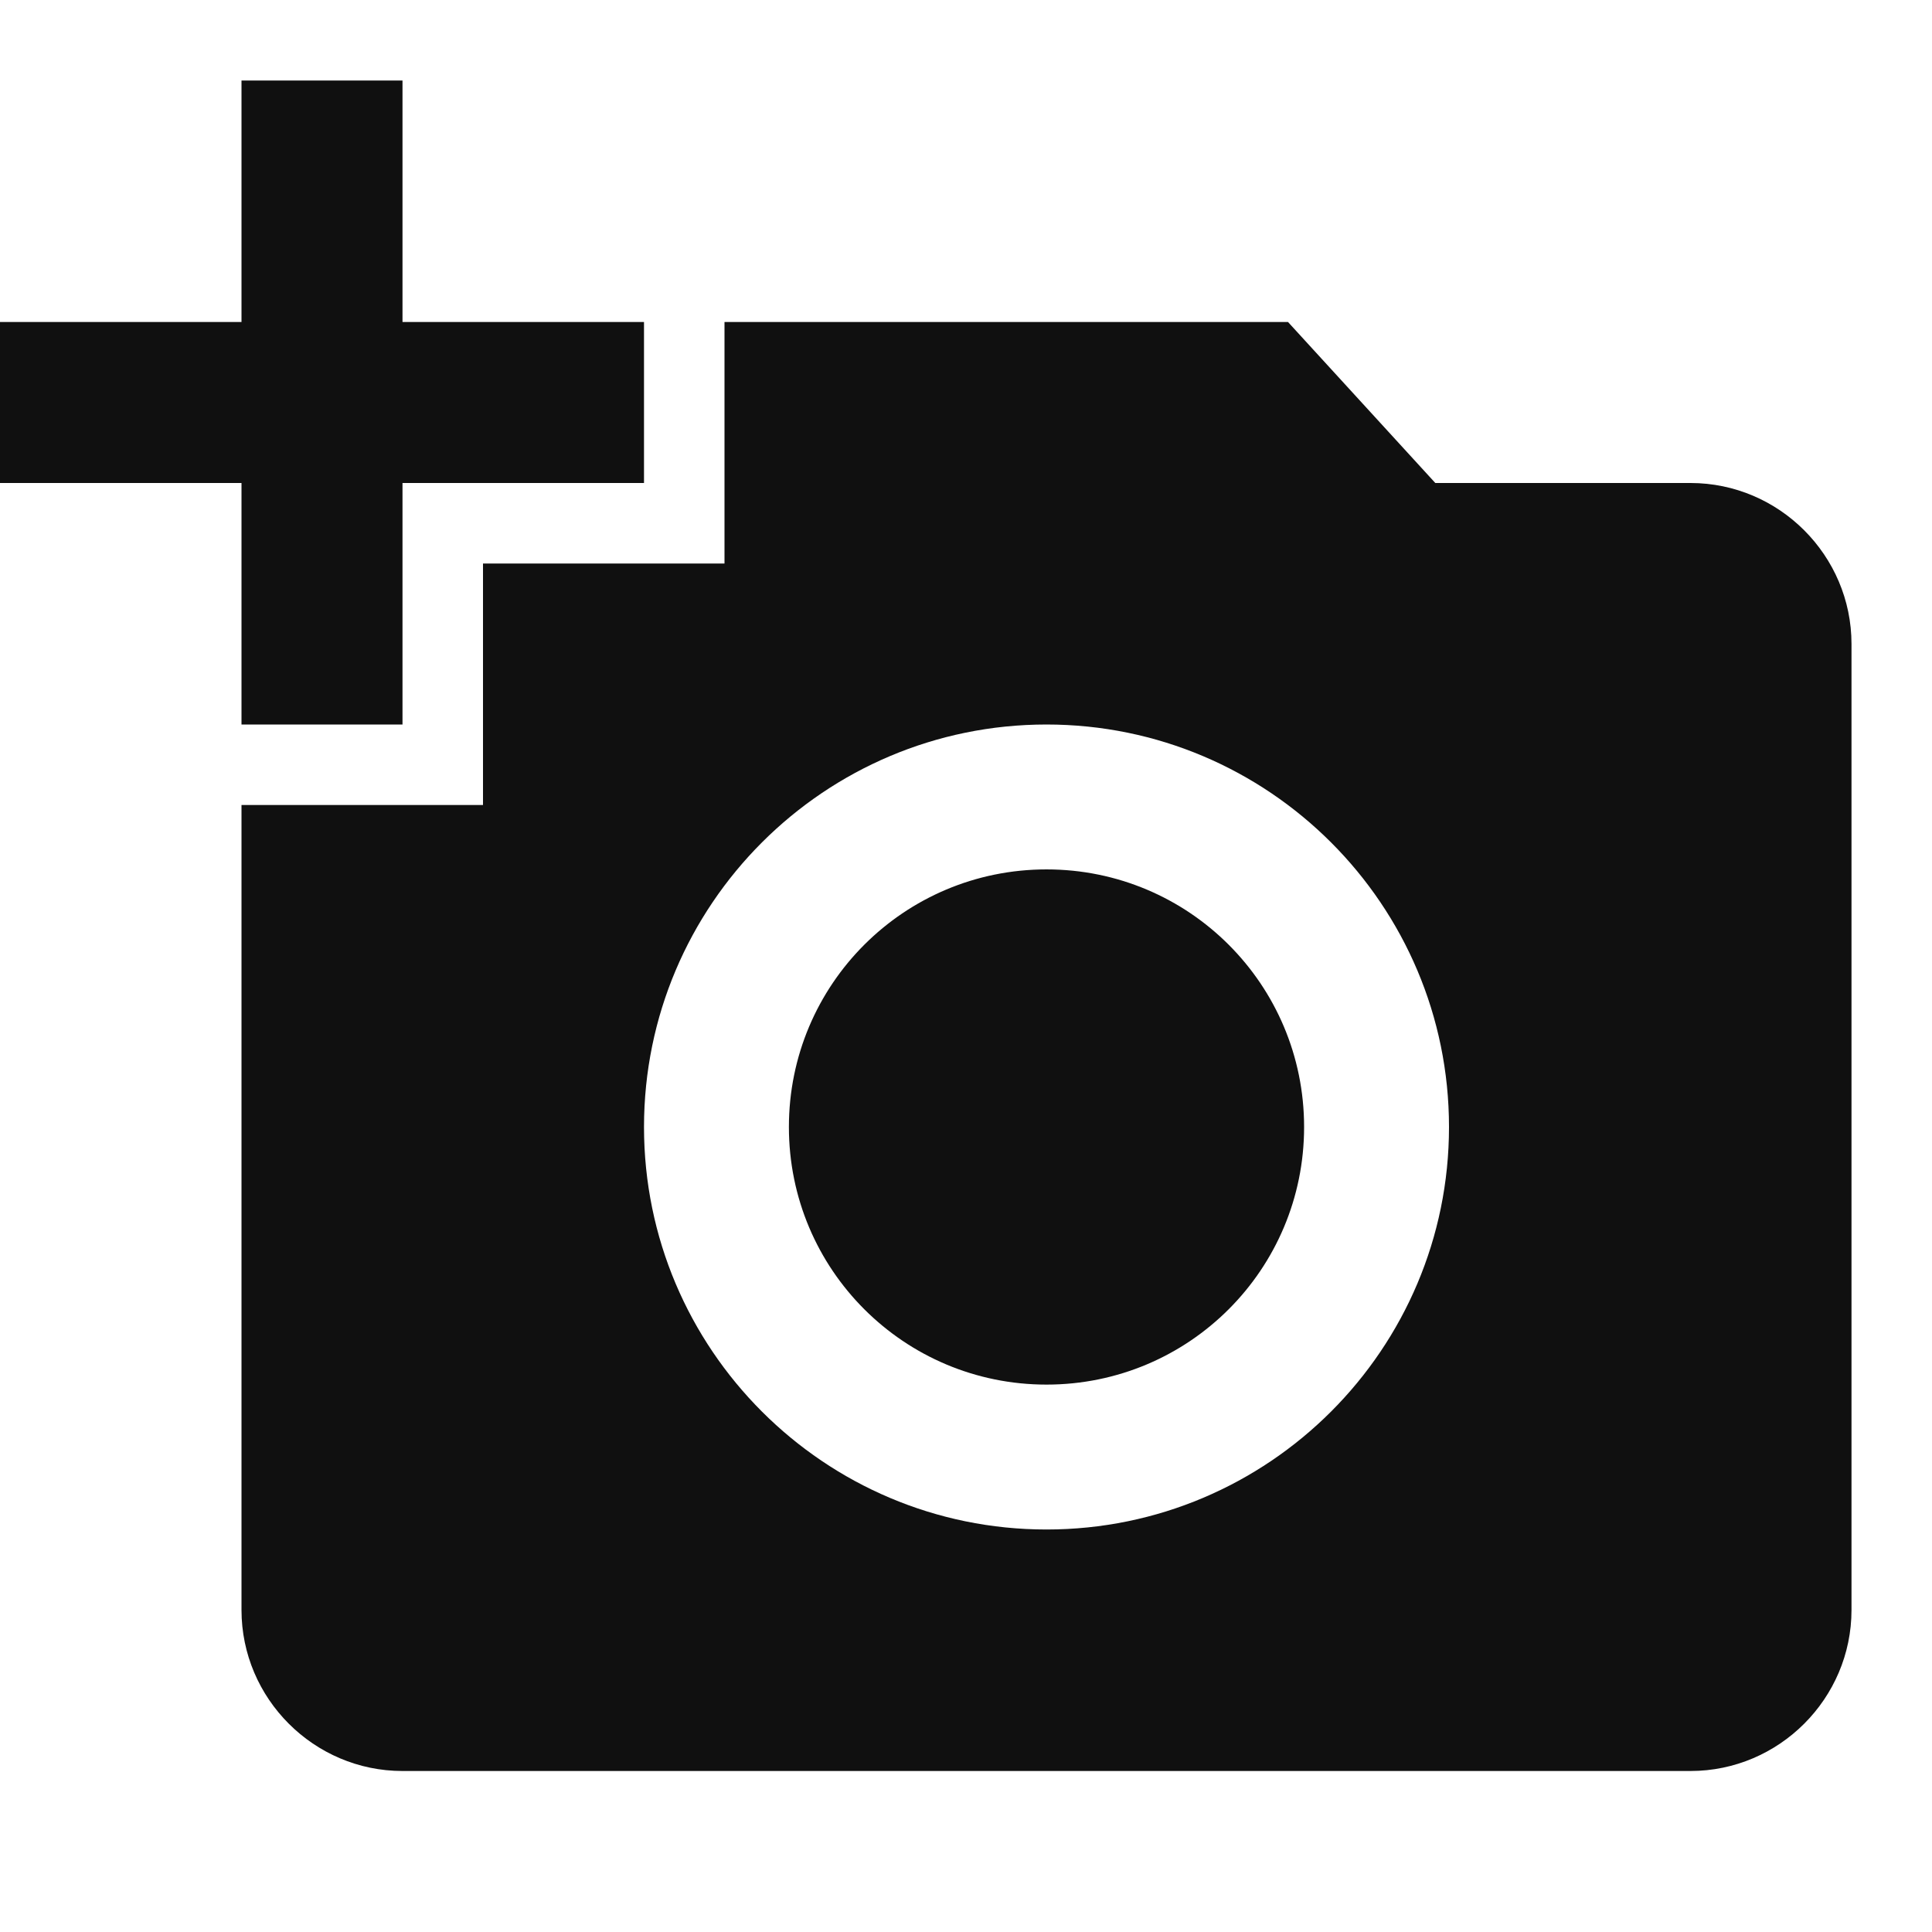 <svg xmlns="http://www.w3.org/2000/svg" viewBox="0 0 24 24" width="29" height="29" style="border-color: rgba(0,0,0,0);border-width: bpx;border-style: undefined" filter="none">
    <path d="M3 4V1h2v3h3v2H5v3H3V6H0V4h3zm3 6V7h3V4h7l1.83 2H21c1.1 0 2 .9 2 2v12c0 1.1-.9 2-2 2H5c-1.1 0-2-.9-2-2V10h3zm7 9c2.76 0 5-2.24 5-5s-2.24-5-5-5-5 2.24-5 5 2.24 5 5 5zm-3.2-5c0 1.77 1.43 3.2 3.2 3.2s3.2-1.43 3.2-3.2-1.43-3.2-3.2-3.2-3.2 1.43-3.2 3.2z" fill="#101010"></path>
  </svg>